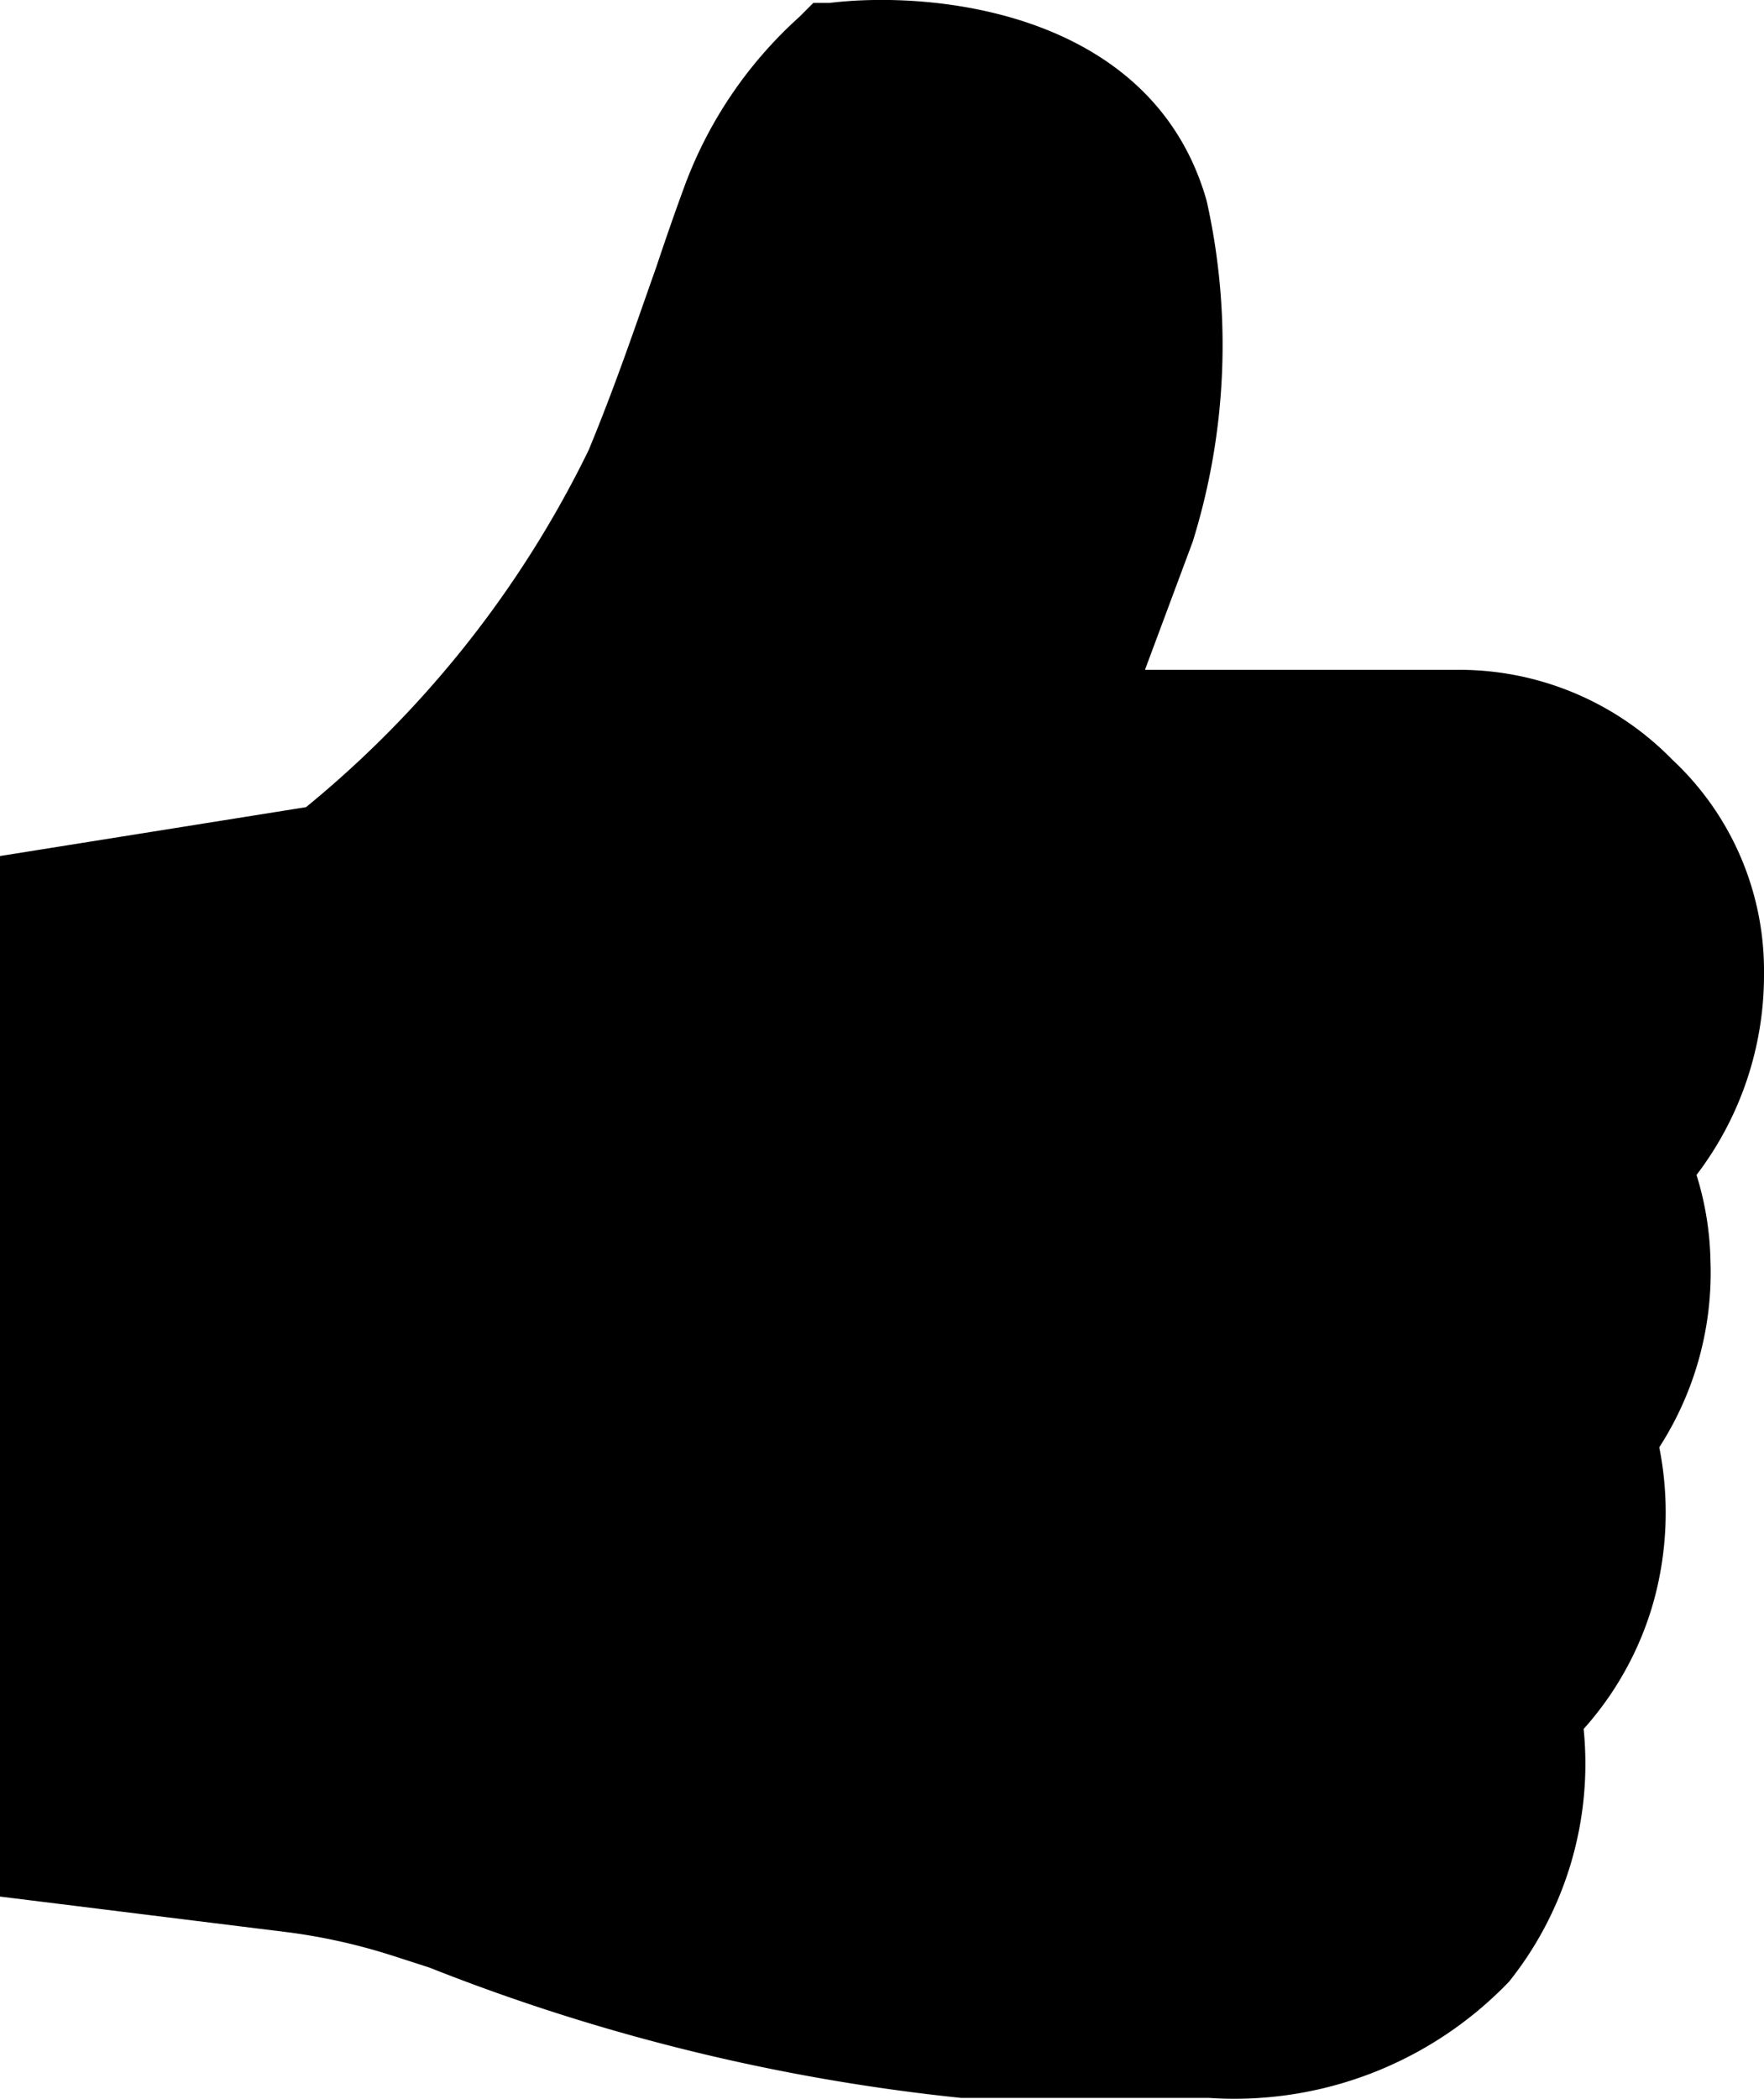 <svg xmlns="http://www.w3.org/2000/svg" viewBox="4.42 2.975 15.16 18.033"><path d="M12.68 21a17.22 17.22 0 0 1-4.57-1.12l-.31-.1a5.11 5.11 0 0 0-.88-.2l-2.5-.31v-8.94l2.63-.42a9.13 9.13 0 0 0 2.43-3.07c.24-.58.42-1.12.58-1.57.08-.24.16-.47.23-.66a3.66 3.66 0 0 1 1-1.49l.12-.12h.14c.91-.11 2.78.08 3.24 1.7a5.68 5.68 0 0 1-.12 2.93l-.41 1.1h2.68a2.56 2.56 0 0 1 1.85.77 2.48 2.48 0 0 1 .79 1.84 2.83 2.83 0 0 1-.58 1.73 2.64 2.64 0 0 1 .12.74 2.77 2.77 0 0 1-.44 1.6 2.87 2.87 0 0 1-.05 1.33 2.76 2.76 0 0 1-.6 1.09 3 3 0 0 1-.64 2.17 3.27 3.27 0 0 1-2.58 1Z"/></svg>